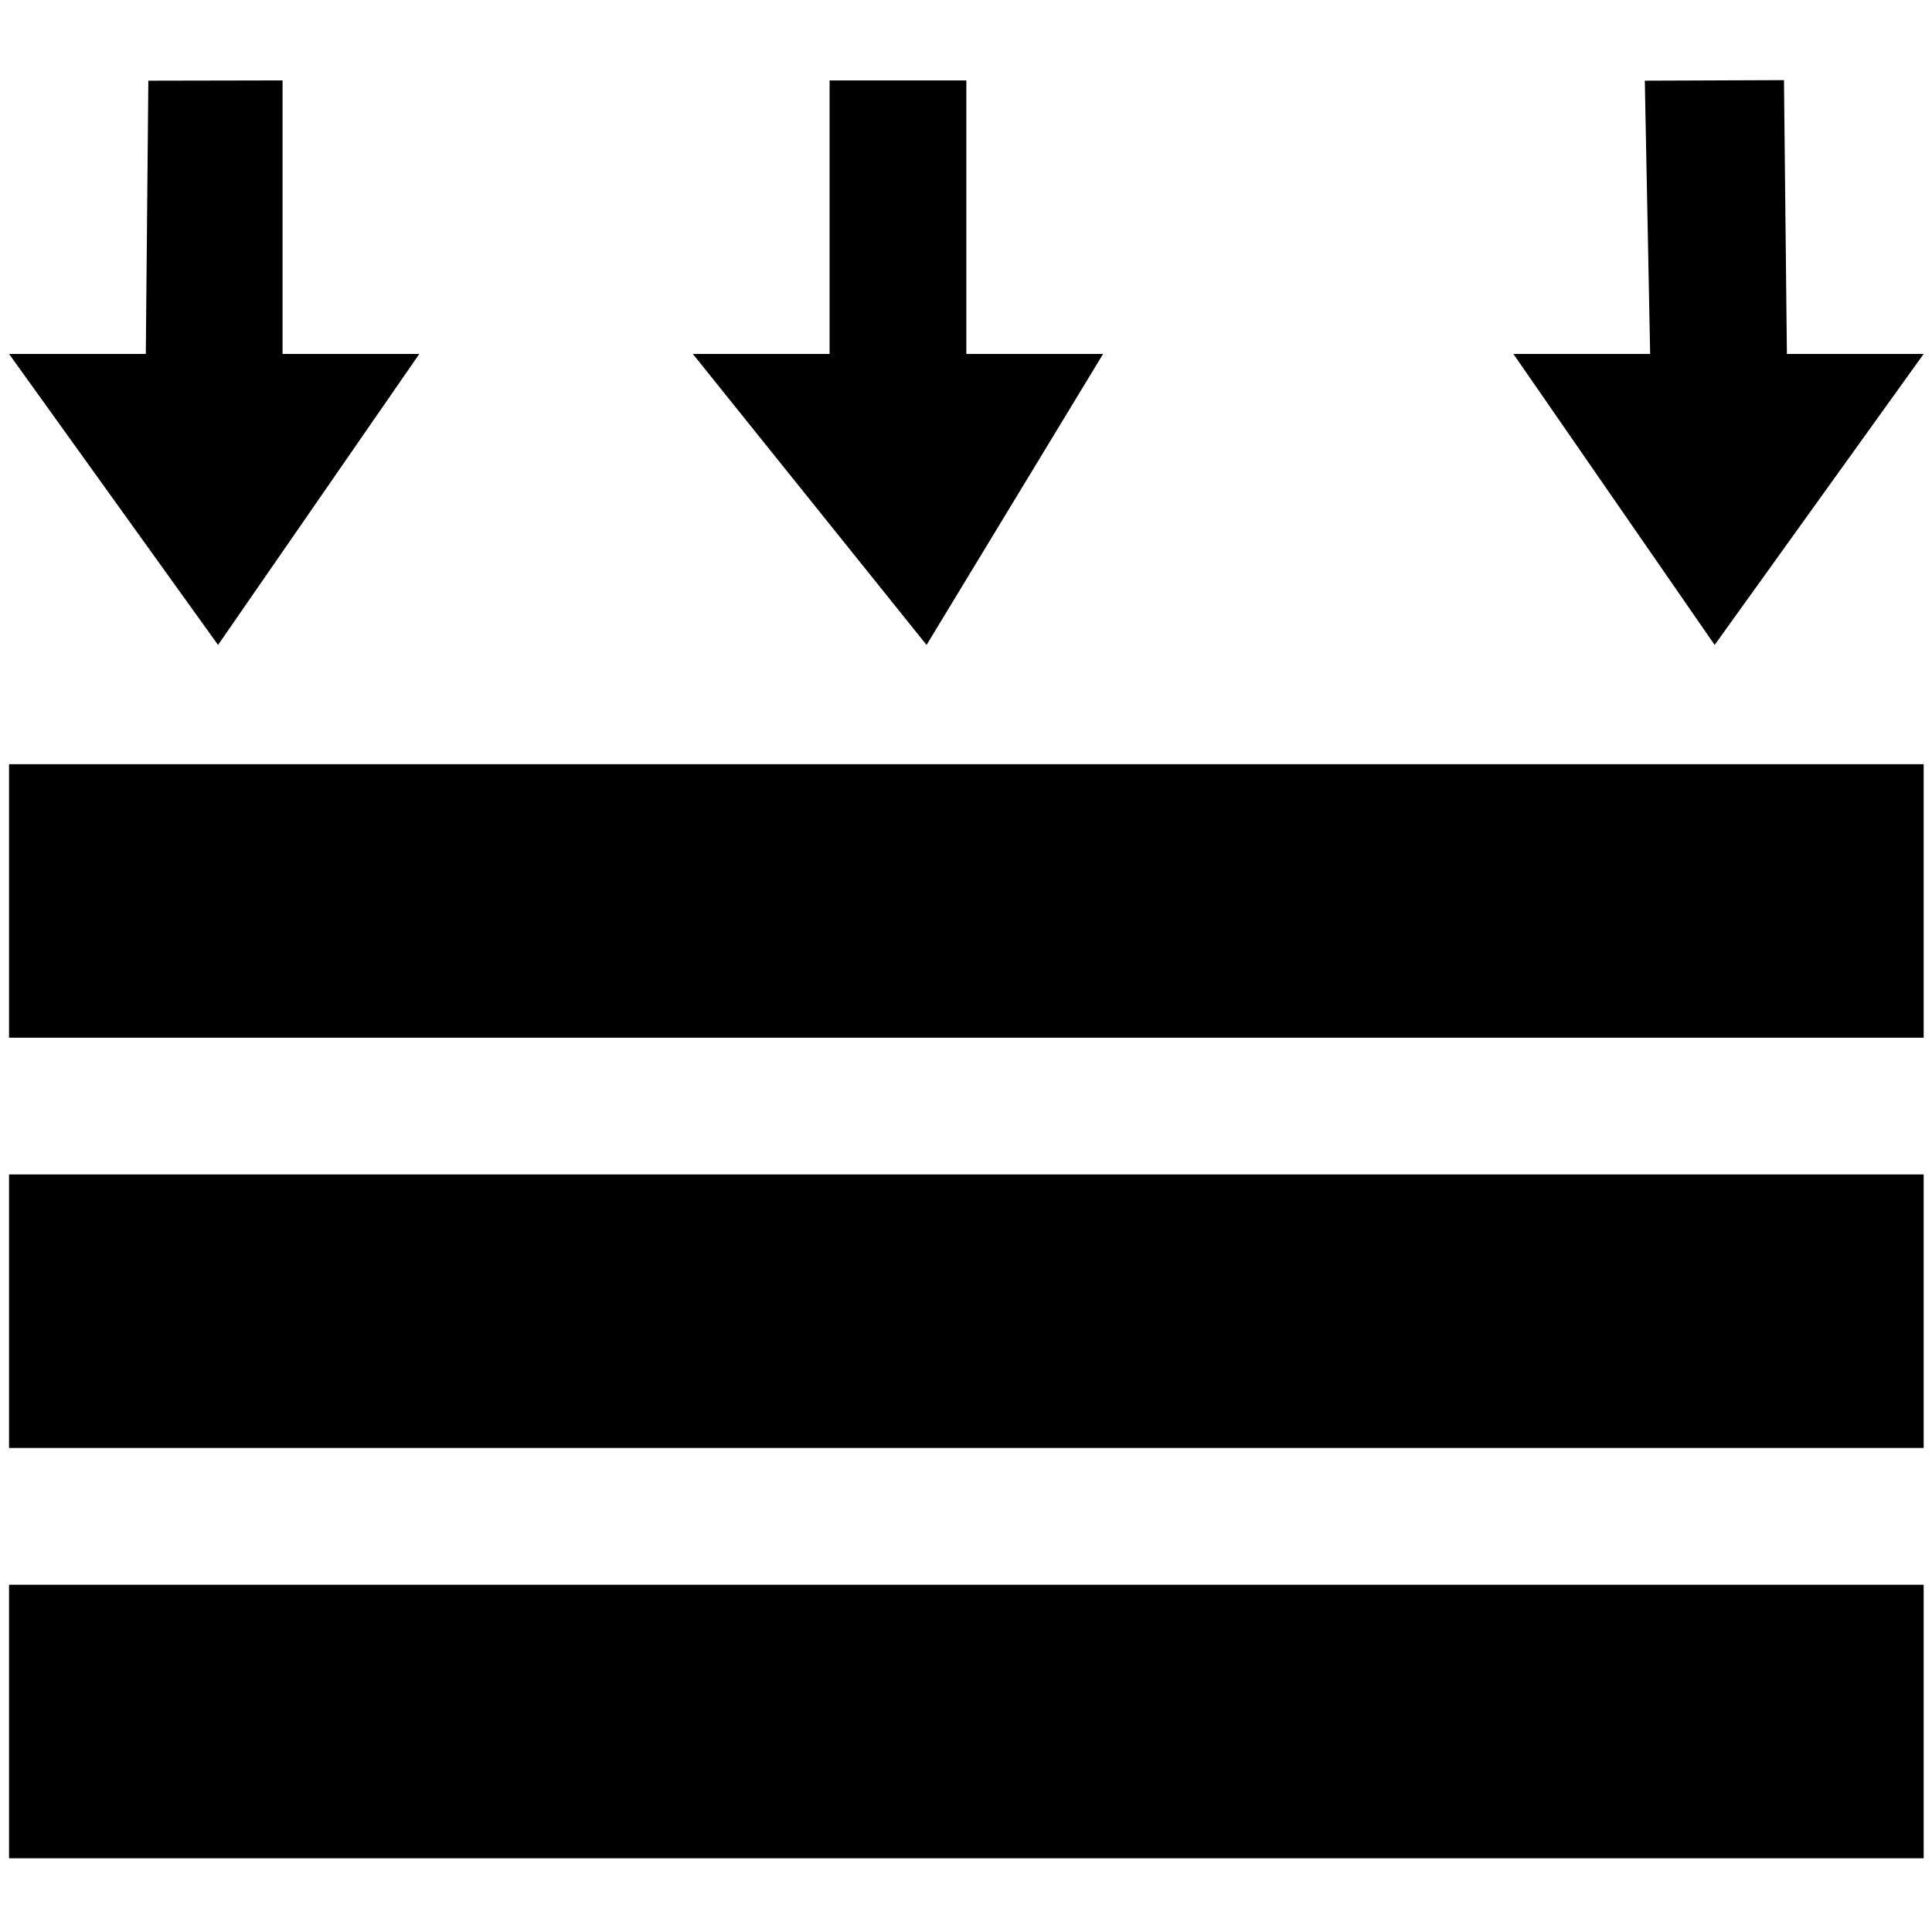 <svg t="1603017884126" class="icon" viewBox="0 0 1024 1024" version="1.1" xmlns="http://www.w3.org/2000/svg" p-id="18013" width="200" height="200"><path d="M584.67 187.586h-72.485V42.617h-72.485v144.97h-72.485l123.875 154.243 93.579-154.243z m-362.424 0h-72.485V42.617l-71.14 0.141-1.345 144.829H4.791l110.78 154.243 106.675-154.243z m686.555 154.243l110.78-154.243H947.094l-1.556-145.112-73.759 0.283 2.831 144.829h-72.485l106.675 154.243zM4.791 767.466h1014.789V622.496H4.791v144.971z m0-217.456h1014.789V405.041H4.791v144.97z m0 434.91h1014.789V839.951H4.791v144.97z" p-id="18014"></path></svg>